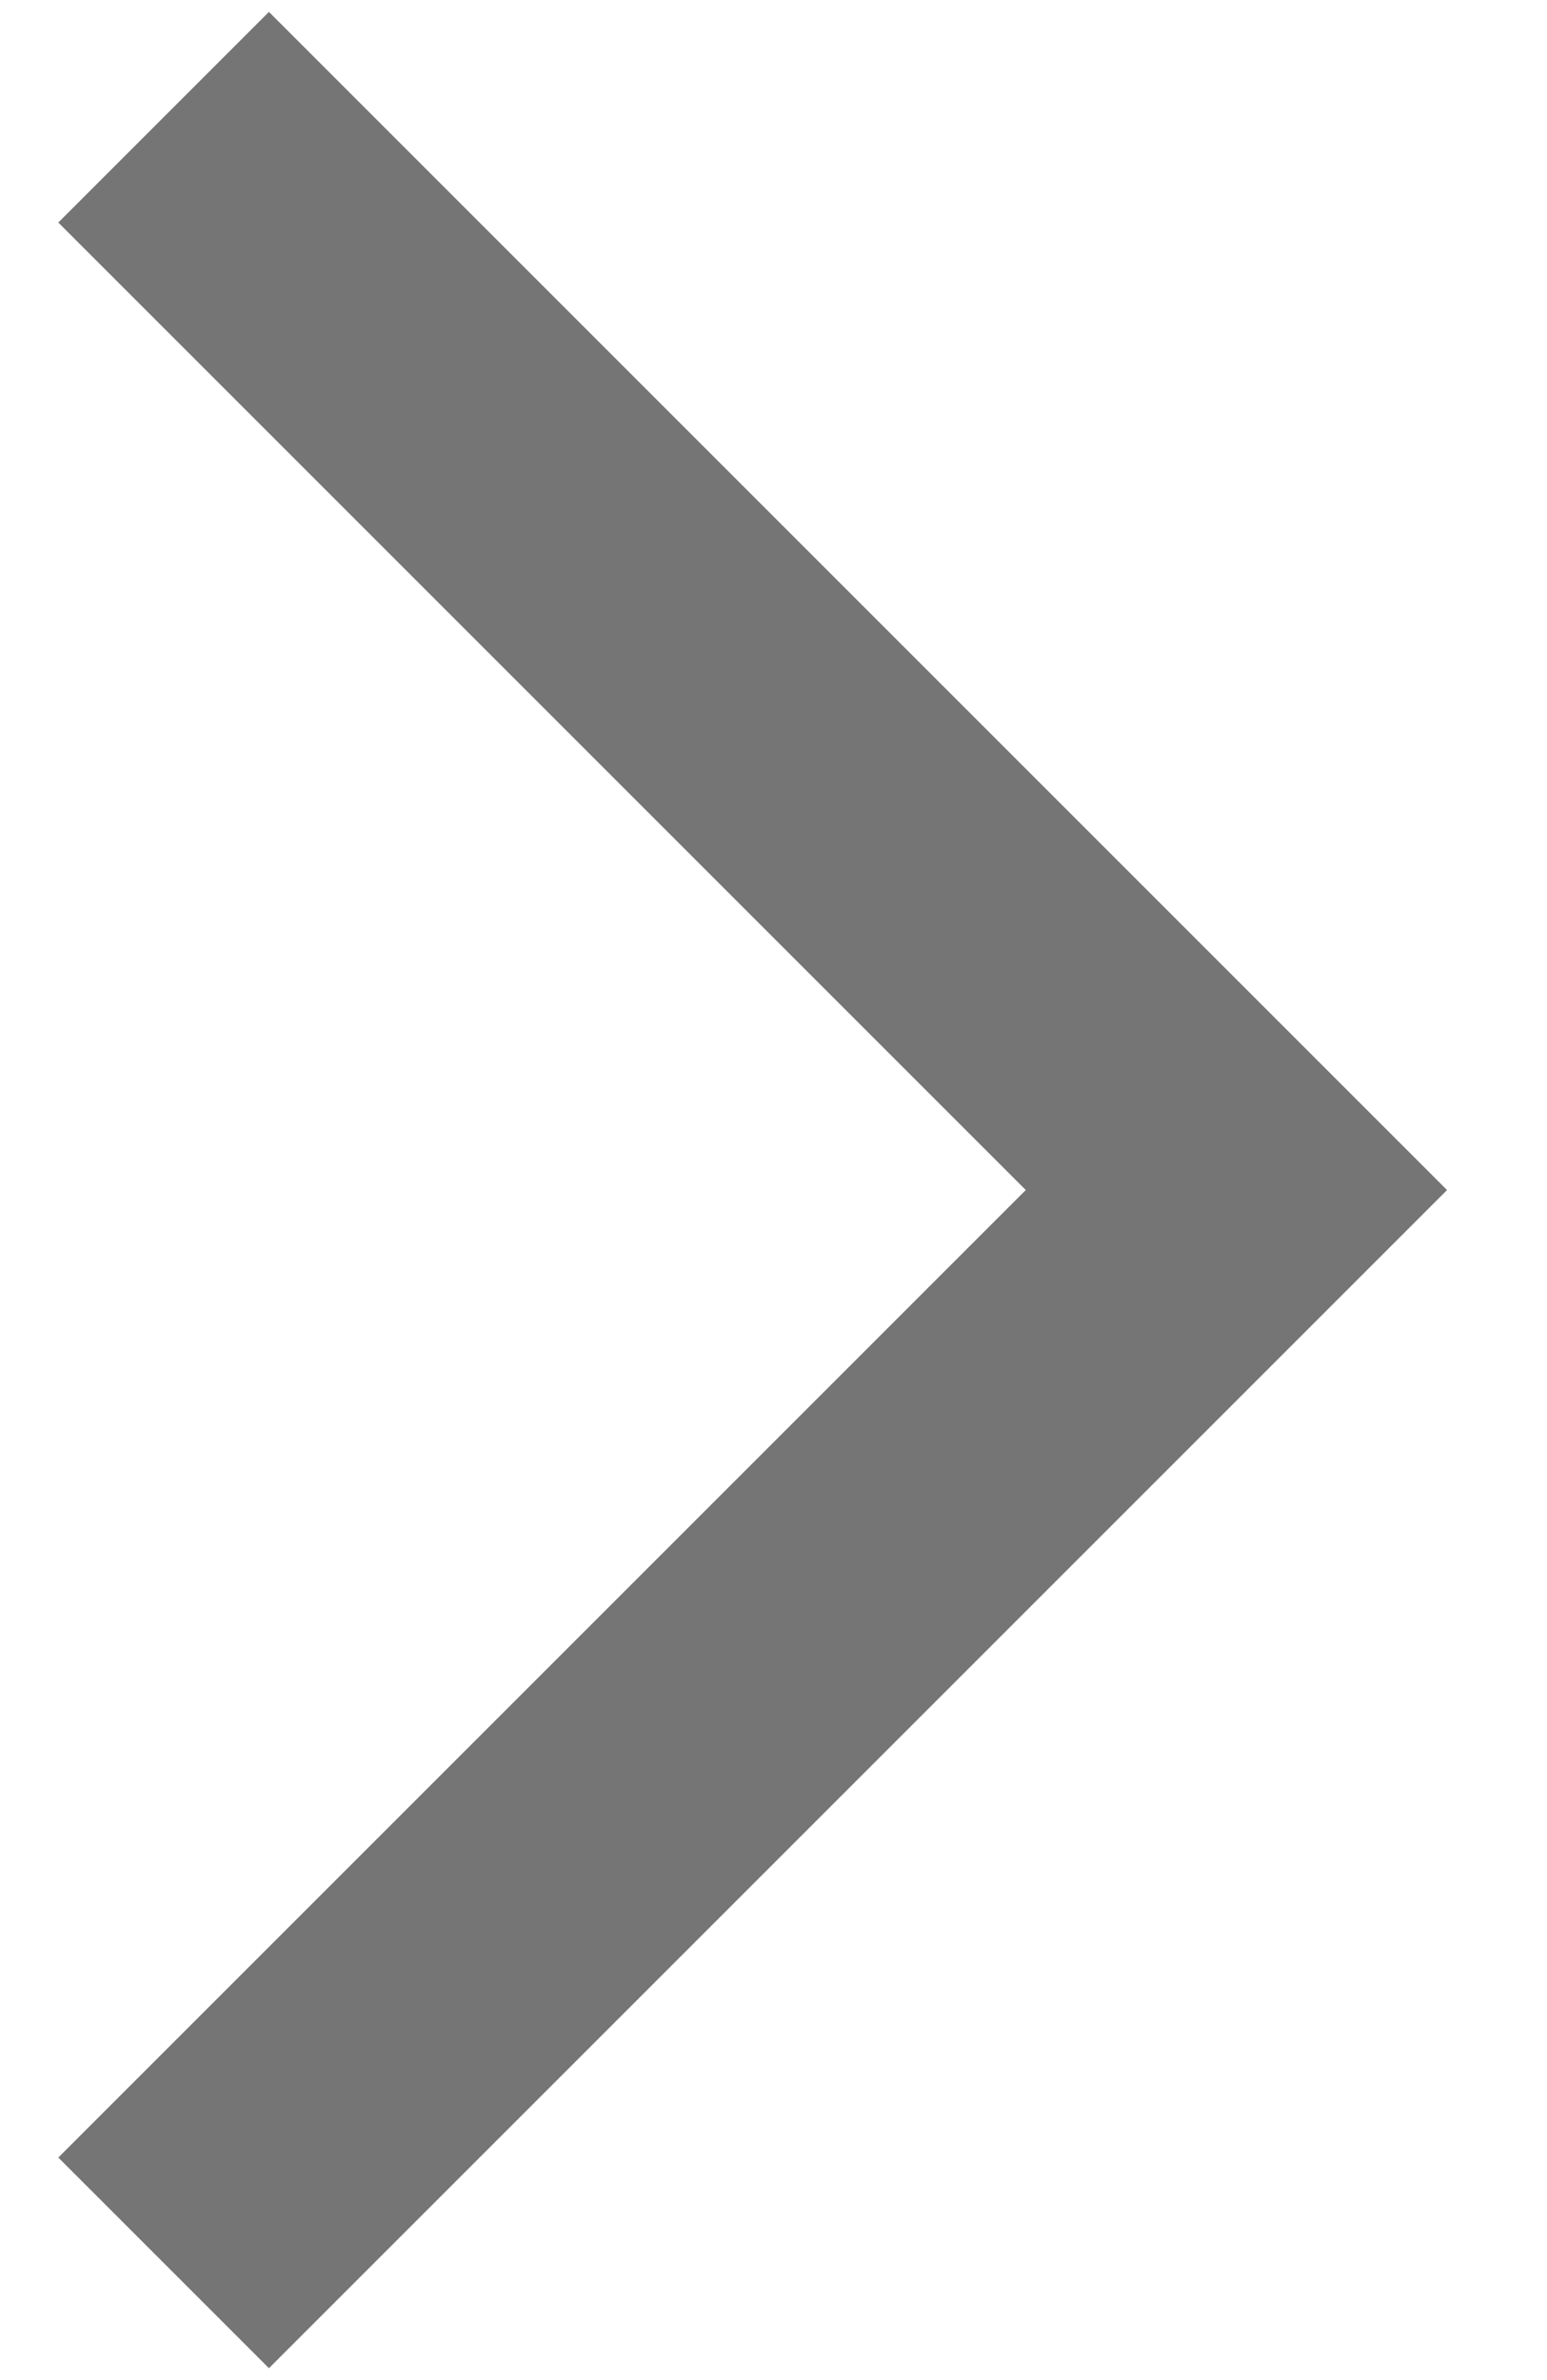 <svg width="13" height="20" viewBox="0 0 13 20" fill="none" xmlns="http://www.w3.org/2000/svg">
<path d="M0.49 18.13L2.26 19.9L12.16 10L2.26 0.1L0.49 1.87L8.62 10L0.49 18.13Z" fill="black" fill-opacity="0.54"/>
</svg>
